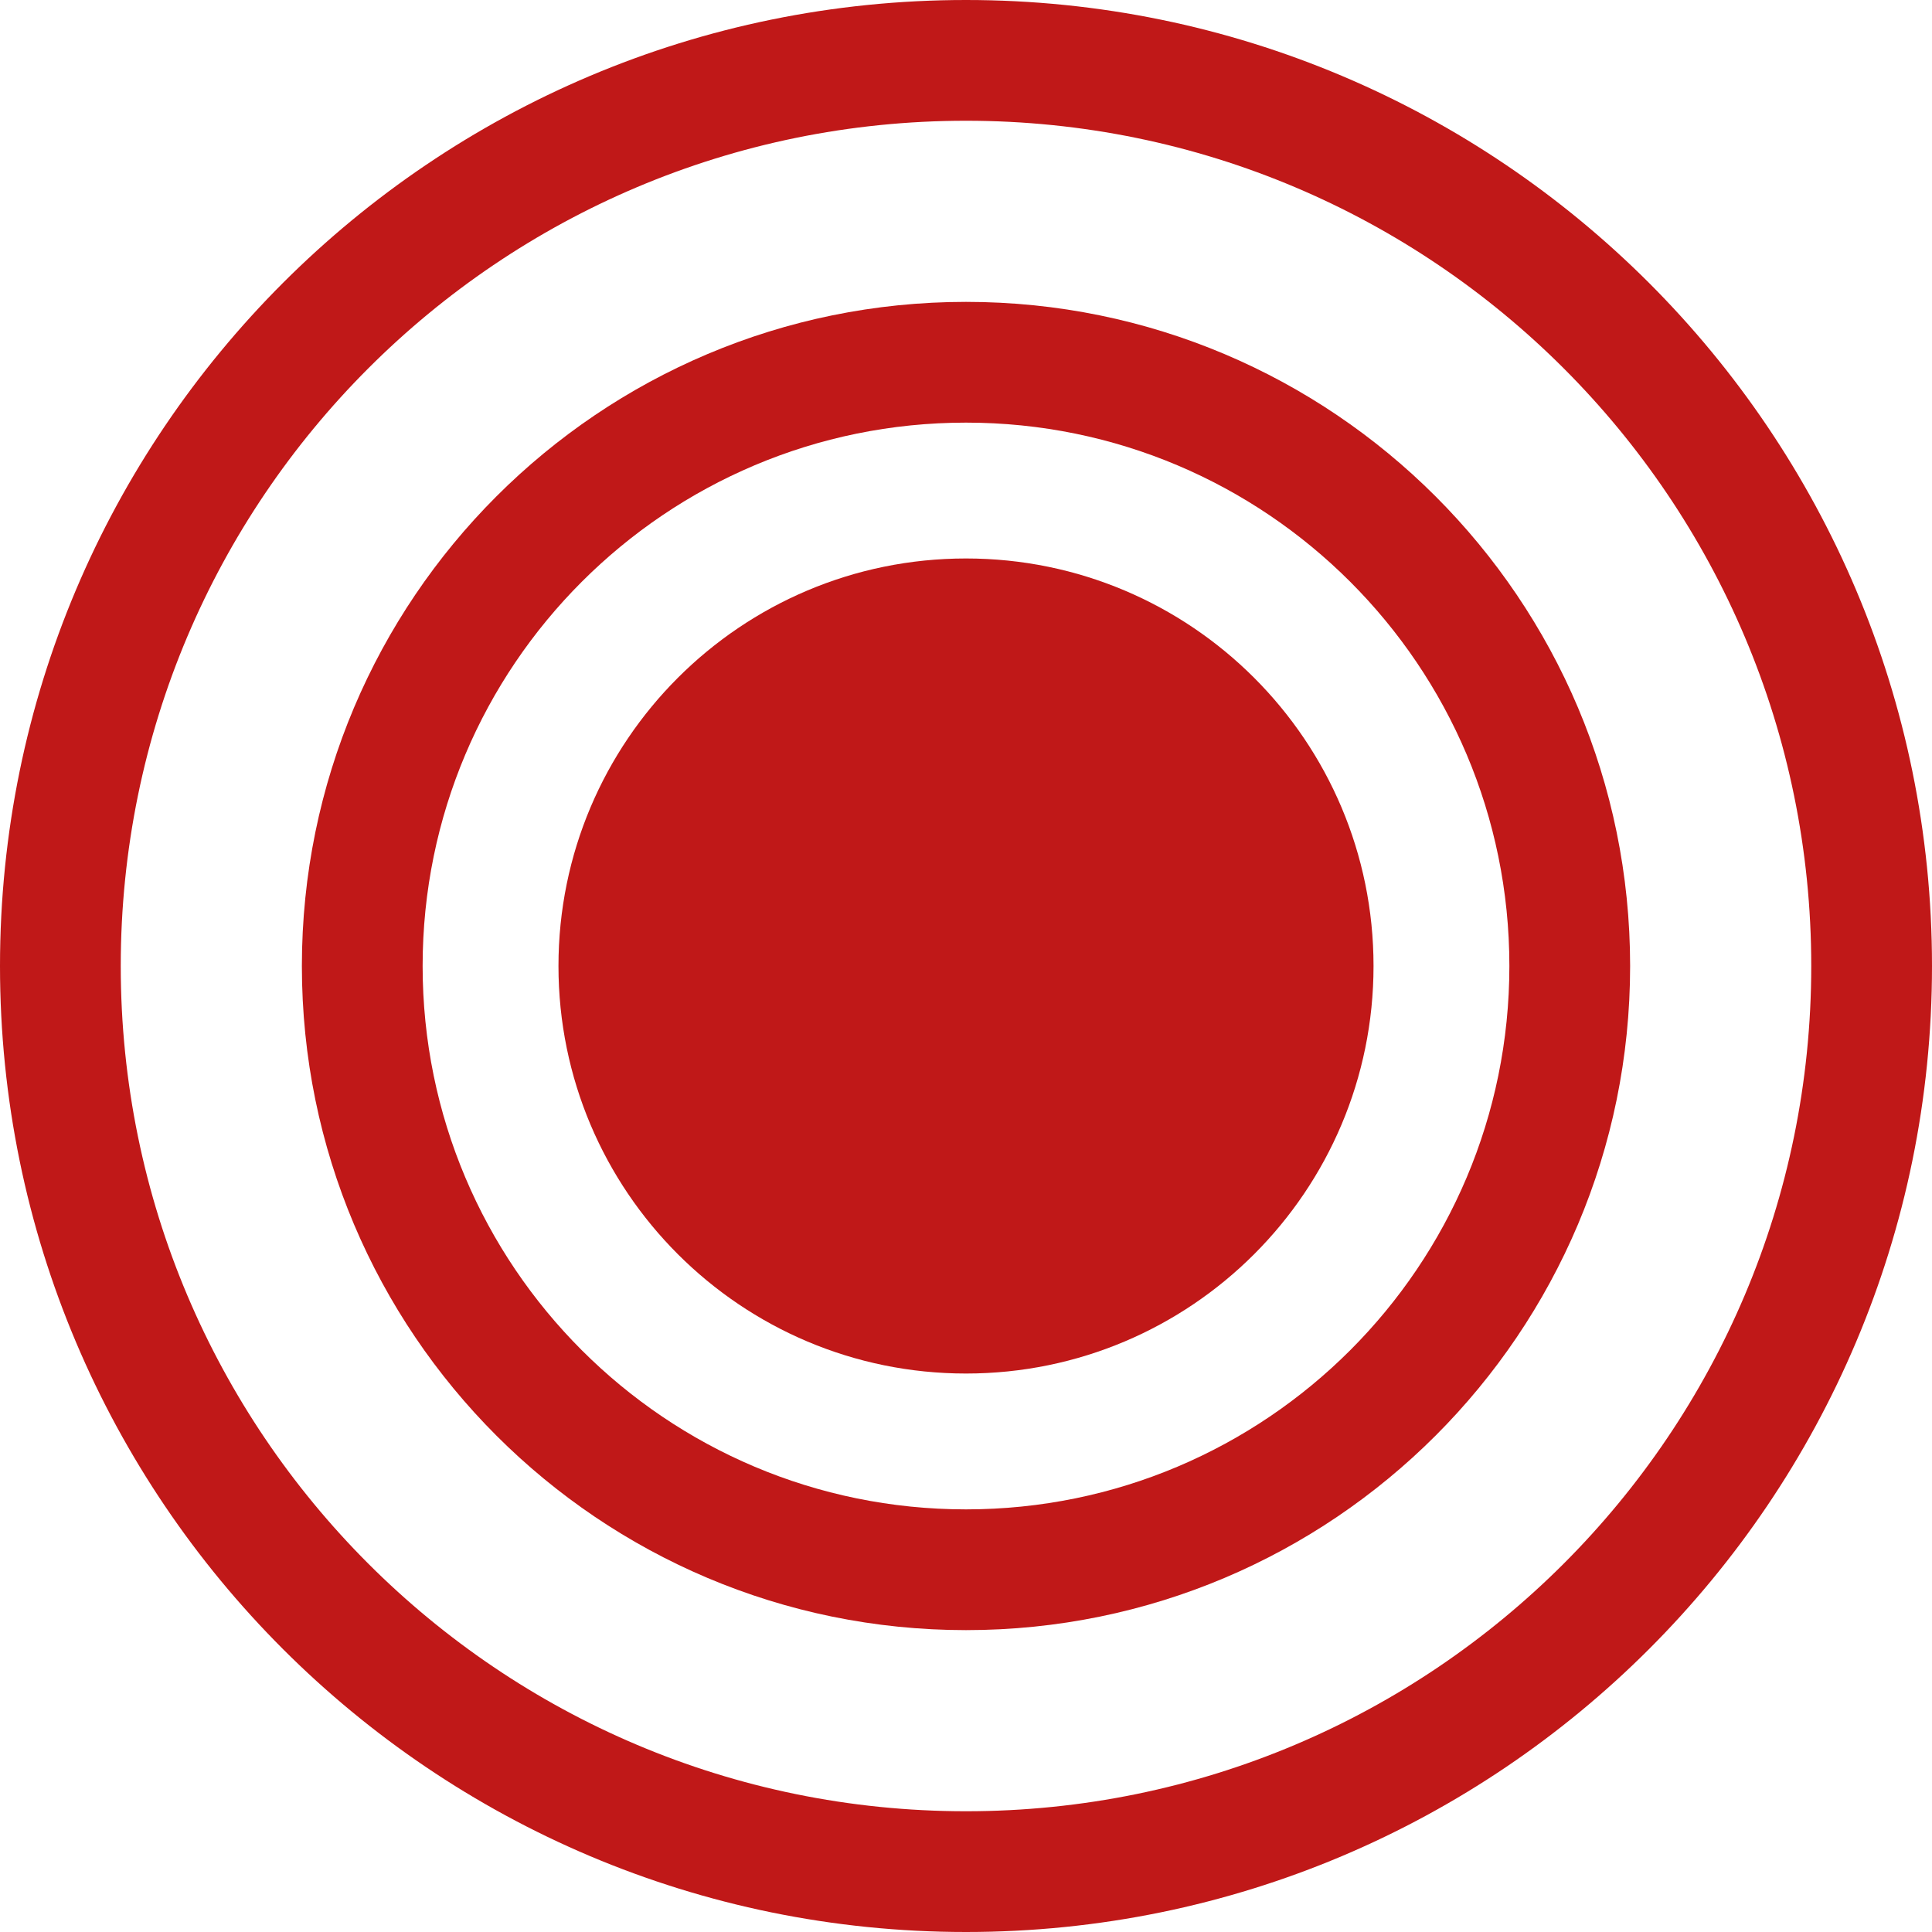 <?xml version="1.0" encoding="UTF-8" standalone="no"?>
<svg xmlns="http://www.w3.org/2000/svg" viewBox="0 0 64 64">
  <path d="M32 0C14.327 0 0 14.327 0 32c0 17.673 14.327 32 32 32s32-14.327 32-32C64 14.327 49.673 0 32 0zm0 4c15.464 0 28 12.536 28 28S47.464 60 32 60 4 47.464 4 32 16.536 4 32 4z" fill="#c01818"/>
  <path d="M32 10c-12.15 0-22 9.85-22 22s9.85 22 22 22 22-9.85 22-22-9.85-22-22-22zm0 4c9.941 0 18 8.059 18 18s-8.059 18-18 18-18-8.059-18-18 8.059-18 18-18z" fill="#c01818"/>
  <path d="M45.5 32c0 7.456-6.044 13.5-13.5 13.5S18.5 39.456 18.5 32 24.544 18.5 32 18.5 45.5 24.544 45.5 32z" fill="#c01818"/>
</svg>